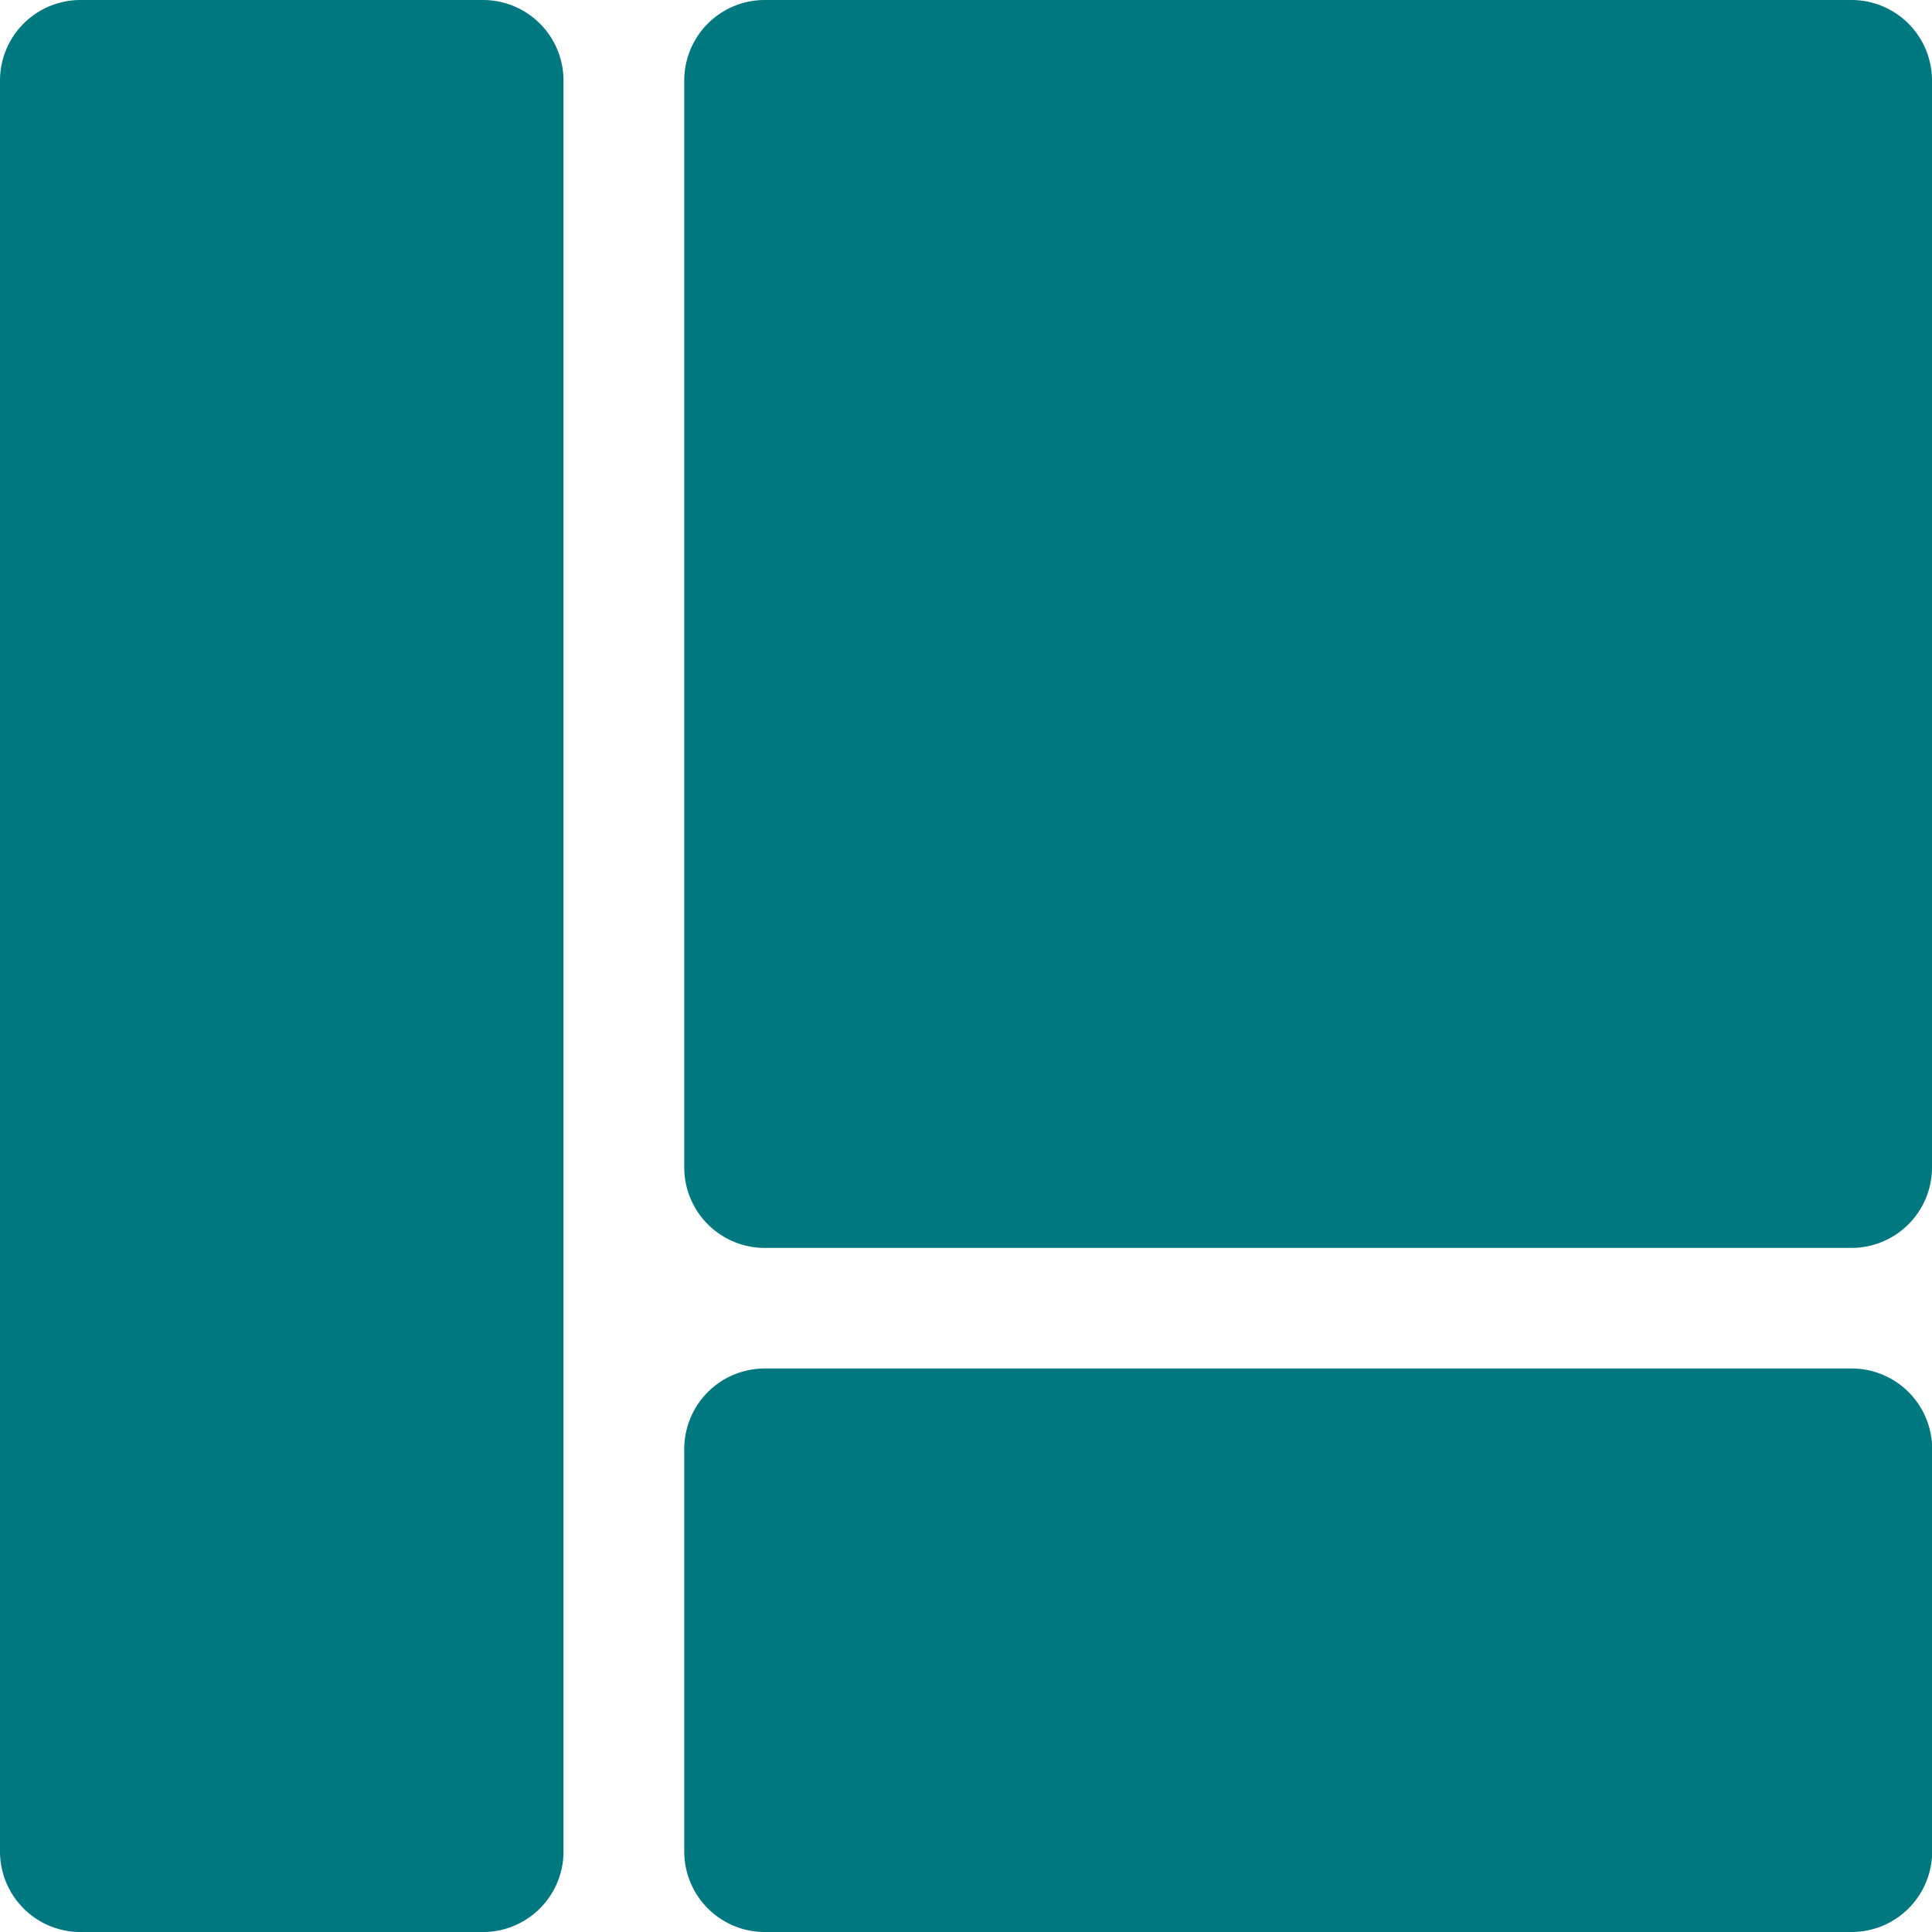 <svg id="grid-layout-icon" xmlns="http://www.w3.org/2000/svg" width="49.649" height="49.649" viewBox="0 0 49.649 49.649">
  <path id="Path_3689" data-name="Path 3689" d="M14.481,32.065v-30A2.069,2.069,0,0,0,12.412,0H2.069A2.069,2.069,0,0,0,0,2.069V47.581a2.069,2.069,0,0,0,2.069,2.069H12.412a2.069,2.069,0,0,0,2.069-2.069V32.065Z" fill="#007880"/>
  <path id="Path_3690" data-name="Path 3690" d="M10.569,31.481H38.5a2.069,2.069,0,0,0,2.069-2.069V19.069A2.069,2.069,0,0,0,38.5,17H10.569A2.069,2.069,0,0,0,8.5,19.069V29.412A2.069,2.069,0,0,0,10.569,31.481Z" transform="translate(9.084 18.168)" fill="#007880"/>
  <path id="Path_3691" data-name="Path 3691" d="M38.5,0H10.569A2.069,2.069,0,0,0,8.5,2.069V30a2.069,2.069,0,0,0,2.069,2.069H38.5A2.069,2.069,0,0,0,40.565,30V2.069A2.069,2.069,0,0,0,38.5,0Z" transform="translate(9.084)" fill="#007880"/>
</svg>
